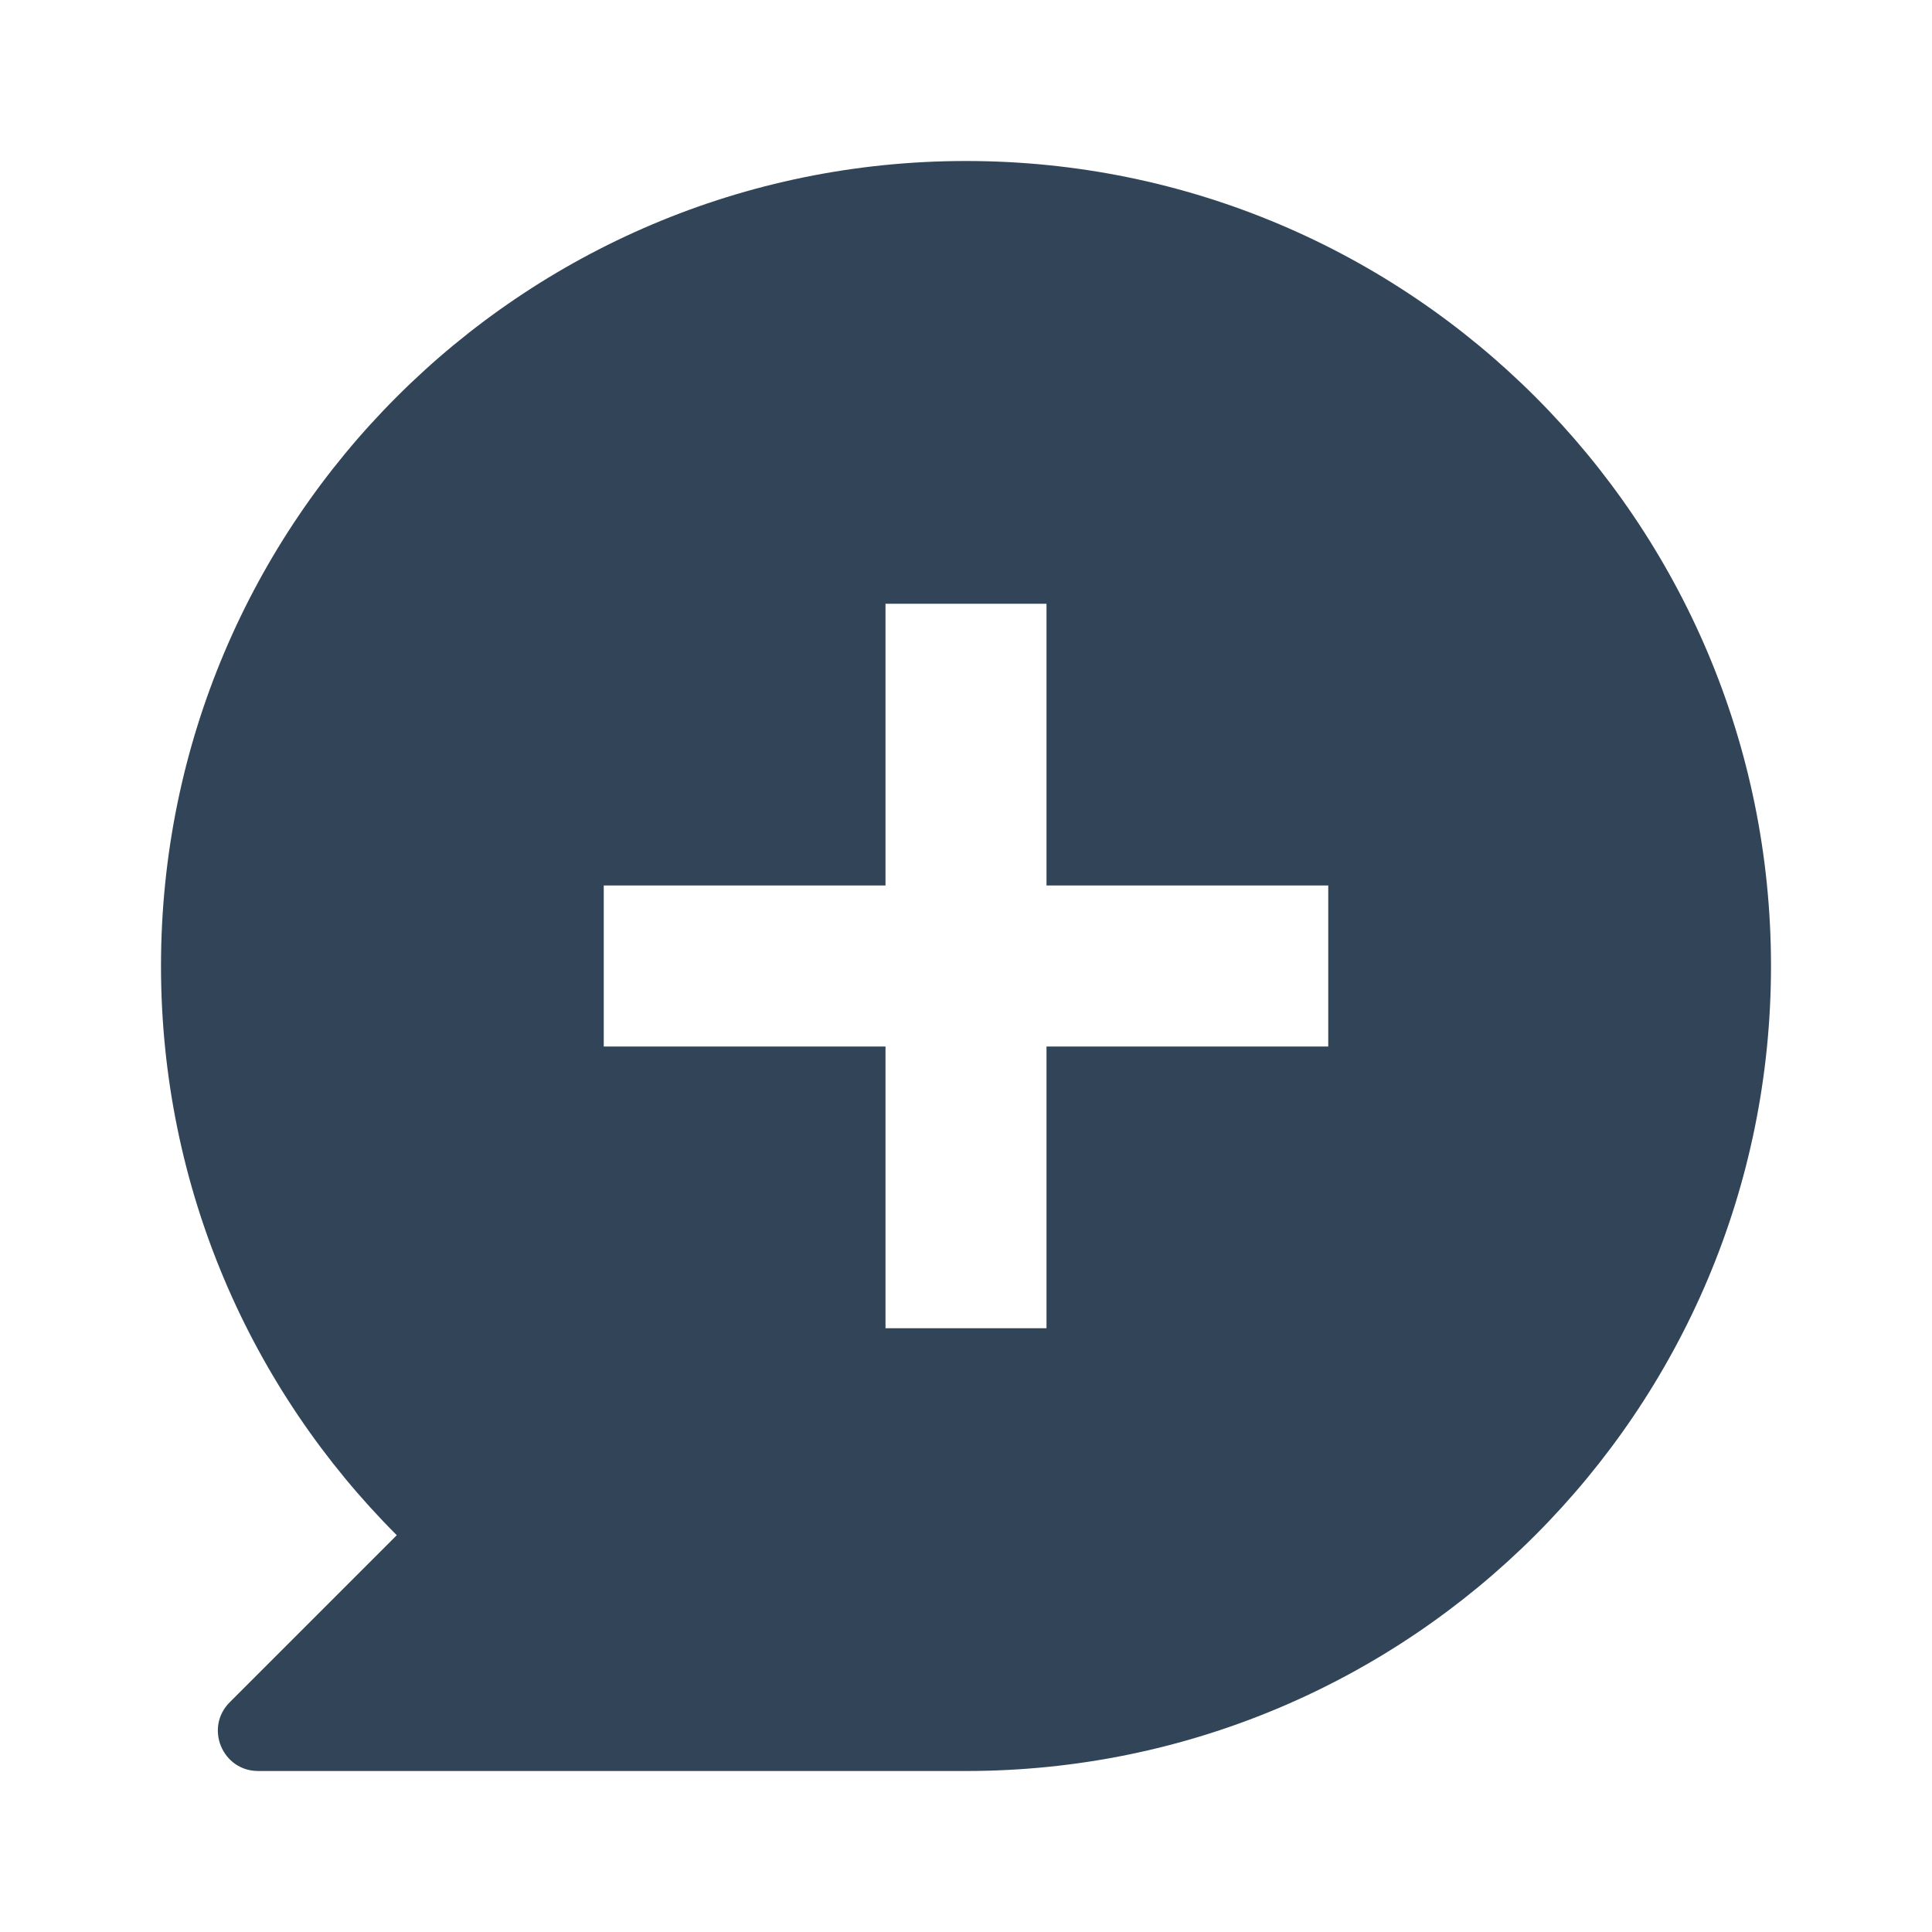 <svg width="48" height="48" viewBox="0 0 48 48" fill="none" xmlns="http://www.w3.org/2000/svg">
<path fill-rule="evenodd" clip-rule="evenodd" d="M44 24C44 35.046 35.046 44 24 44H6.414C5.523 44 5.077 42.923 5.707 42.293L9.858 38.142C6.239 34.523 4 29.523 4 24C4 12.954 12.954 4 24 4C35.046 4 44 12.954 44 24ZM22 33V26H15V22H22V15H26V22H33V26H26V33H22Z" fill="#324558"/>
</svg>
